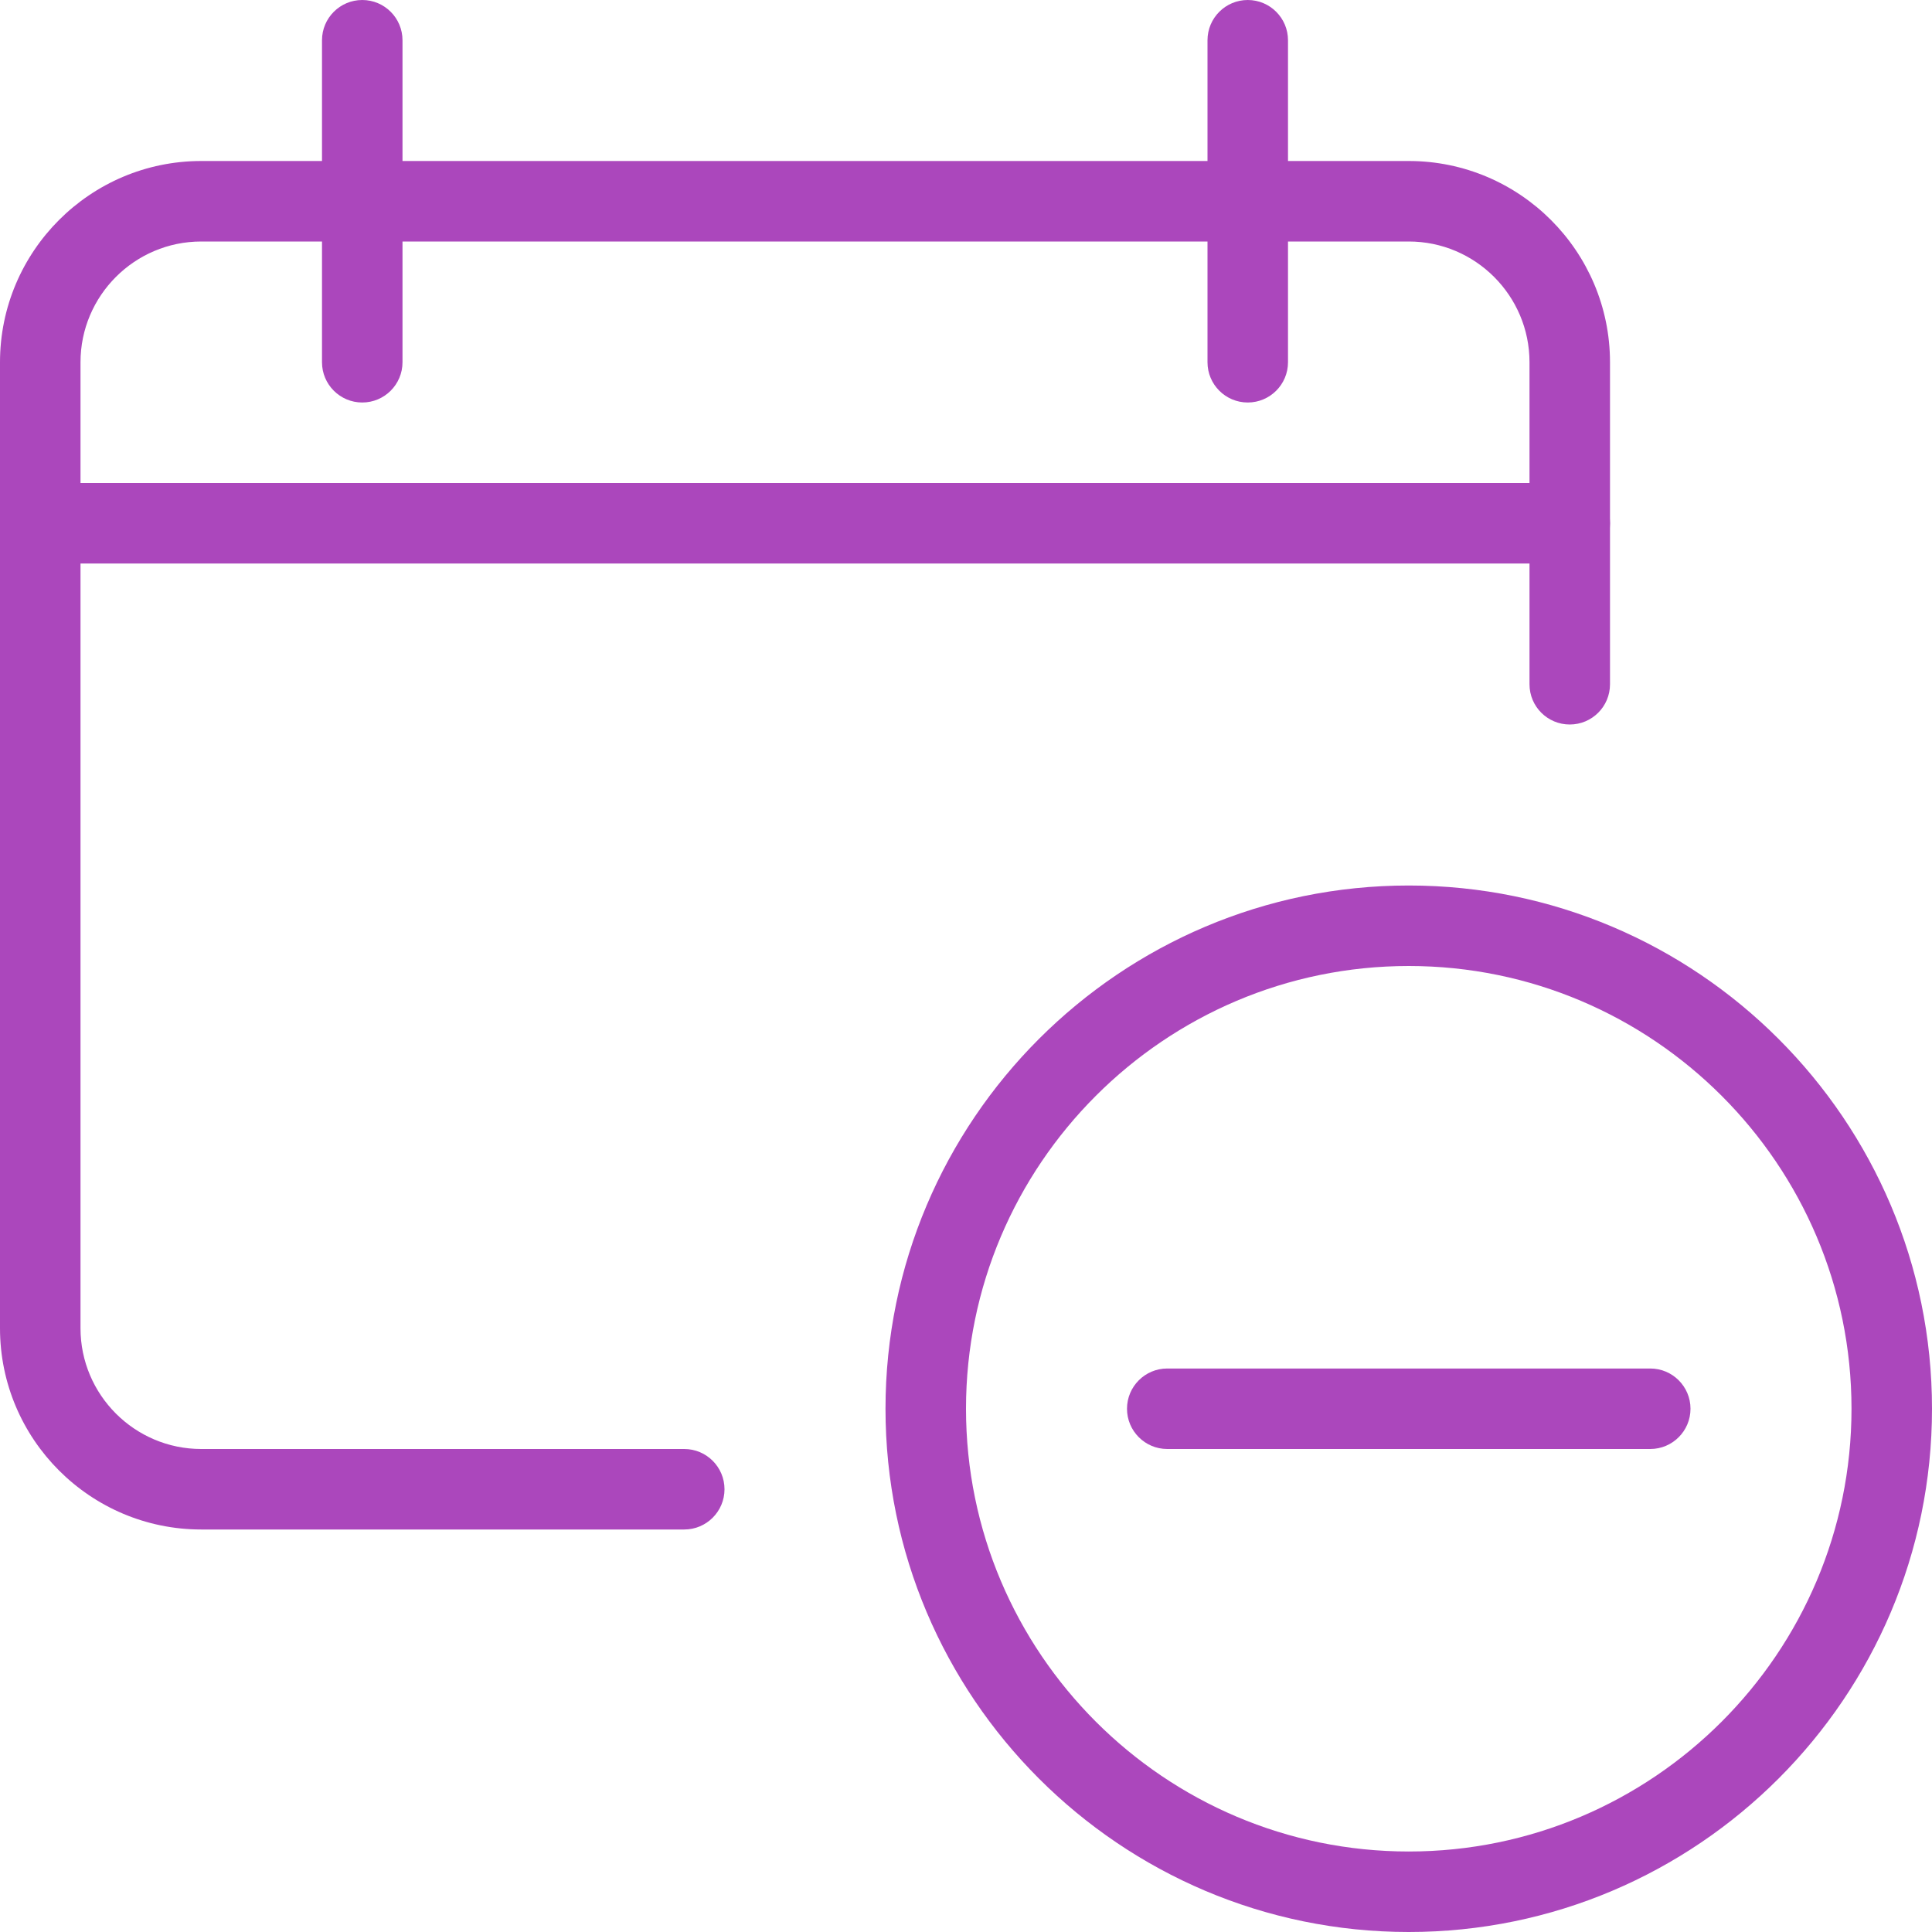 <?xml version="1.0"?>
<svg xmlns="http://www.w3.org/2000/svg" xmlns:xlink="http://www.w3.org/1999/xlink" xmlns:svgjs="http://svgjs.com/svgjs" version="1.1" width="512" height="512" x="0" y="0" viewBox="0 0 24 24" style="enable-background:new 0 0 512 512" xml:space="preserve"><g><g xmlns="http://www.w3.org/2000/svg"><path d="m8.5 19h-6c-1.379 0-2.5-1.122-2.5-2.5v-12c0-1.378 1.121-2.5 2.5-2.5h15c1.379 0 2.5 1.122 2.5 2.5v4c0 .277-.224.5-.5.5s-.5-.223-.5-.5v-4c0-.827-.673-1.5-1.5-1.5h-15c-.827 0-1.5.673-1.5 1.5v12c0 .827.673 1.5 1.5 1.5h6c.276 0 .5.224.5.5s-.224.5-.5.5z" fill="#ab47bc" data-original="#000000" style=""/></g><g xmlns="http://www.w3.org/2000/svg"><path d="m19.5 7h-19c-.276 0-.5-.224-.5-.5s.224-.5.5-.5h19c.276 0 .5.224.5.5s-.224.5-.5.5z" fill="#ab47bc" data-original="#000000" style=""/></g><g xmlns="http://www.w3.org/2000/svg"><path d="m4.5 5c-.276 0-.5-.224-.5-.5v-4c0-.276.224-.5.5-.5s.5.224.5.5v4c0 .276-.224.5-.5.5z" fill="#ab47bc" data-original="#000000" style=""/></g><g xmlns="http://www.w3.org/2000/svg"><path d="m15.5 5c-.276 0-.5-.224-.5-.5v-4c0-.276.224-.5.5-.5s.5.224.5.5v4c0 .276-.224.5-.5.5z" fill="#ab47bc" data-original="#000000" style=""/></g><g xmlns="http://www.w3.org/2000/svg"><path d="m17.5 24c-3.584 0-6.5-2.916-6.5-6.5s2.916-6.5 6.5-6.5 6.5 2.916 6.5 6.5-2.916 6.5-6.5 6.5zm0-12c-3.032 0-5.5 2.467-5.5 5.5s2.468 5.5 5.5 5.5 5.5-2.467 5.5-5.5-2.468-5.5-5.5-5.5z" fill="#ab47bc" data-original="#000000" style=""/></g><g xmlns="http://www.w3.org/2000/svg"><path d="m20.5 18h-6c-.276 0-.5-.224-.5-.5s.224-.5.5-.5h6c.276 0 .5.224.5.5s-.224.5-.5.5z" fill="#ab47bc" data-original="#000000" style=""/></g></g></svg>
